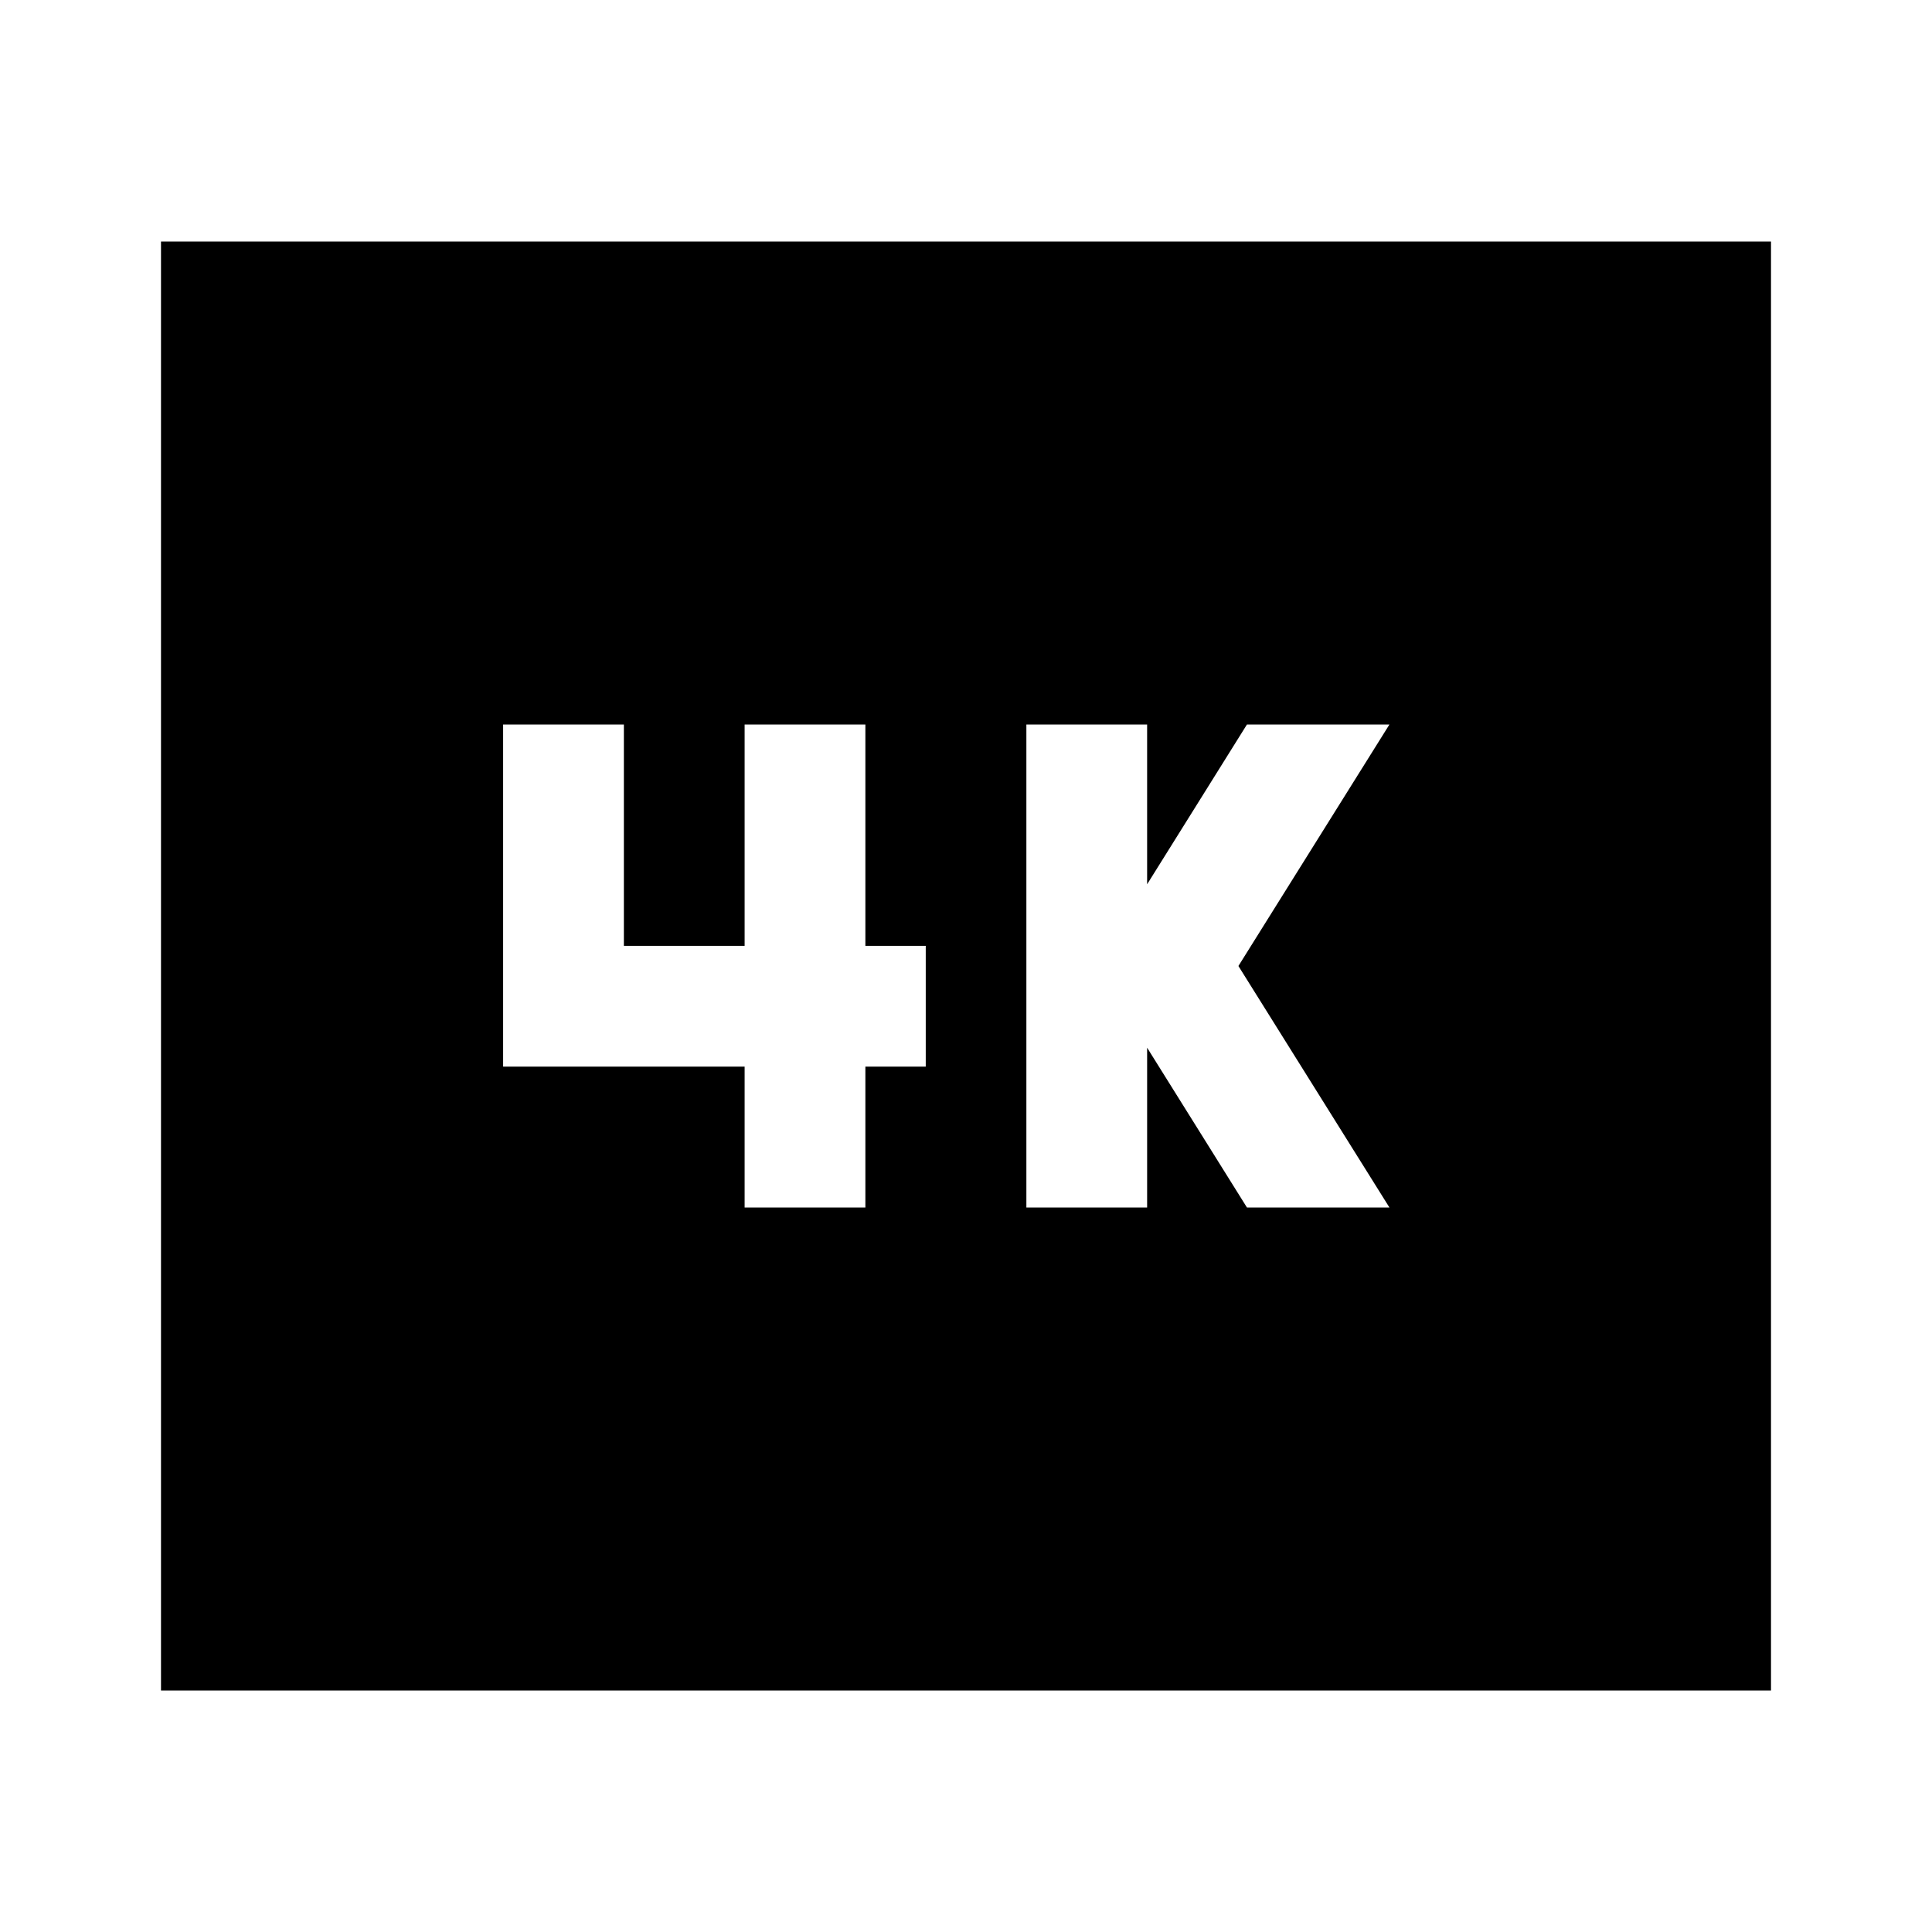 <svg xmlns="http://www.w3.org/2000/svg" width="24" height="24" fill="none">
  <path
    fill="currentColor"
    d="M2 3h20v18H2zm15.26 6h-1.77l-1.24 1.985V9h-1.5v6h1.5v-1.985L15.49 15h1.77l-1.876-3zM7.75 9h-1.5v4.25h3V15h1.5v-1.75h.75v-1.5h-.75V9h-1.5v2.75h-1.5z"
  />
</svg>
